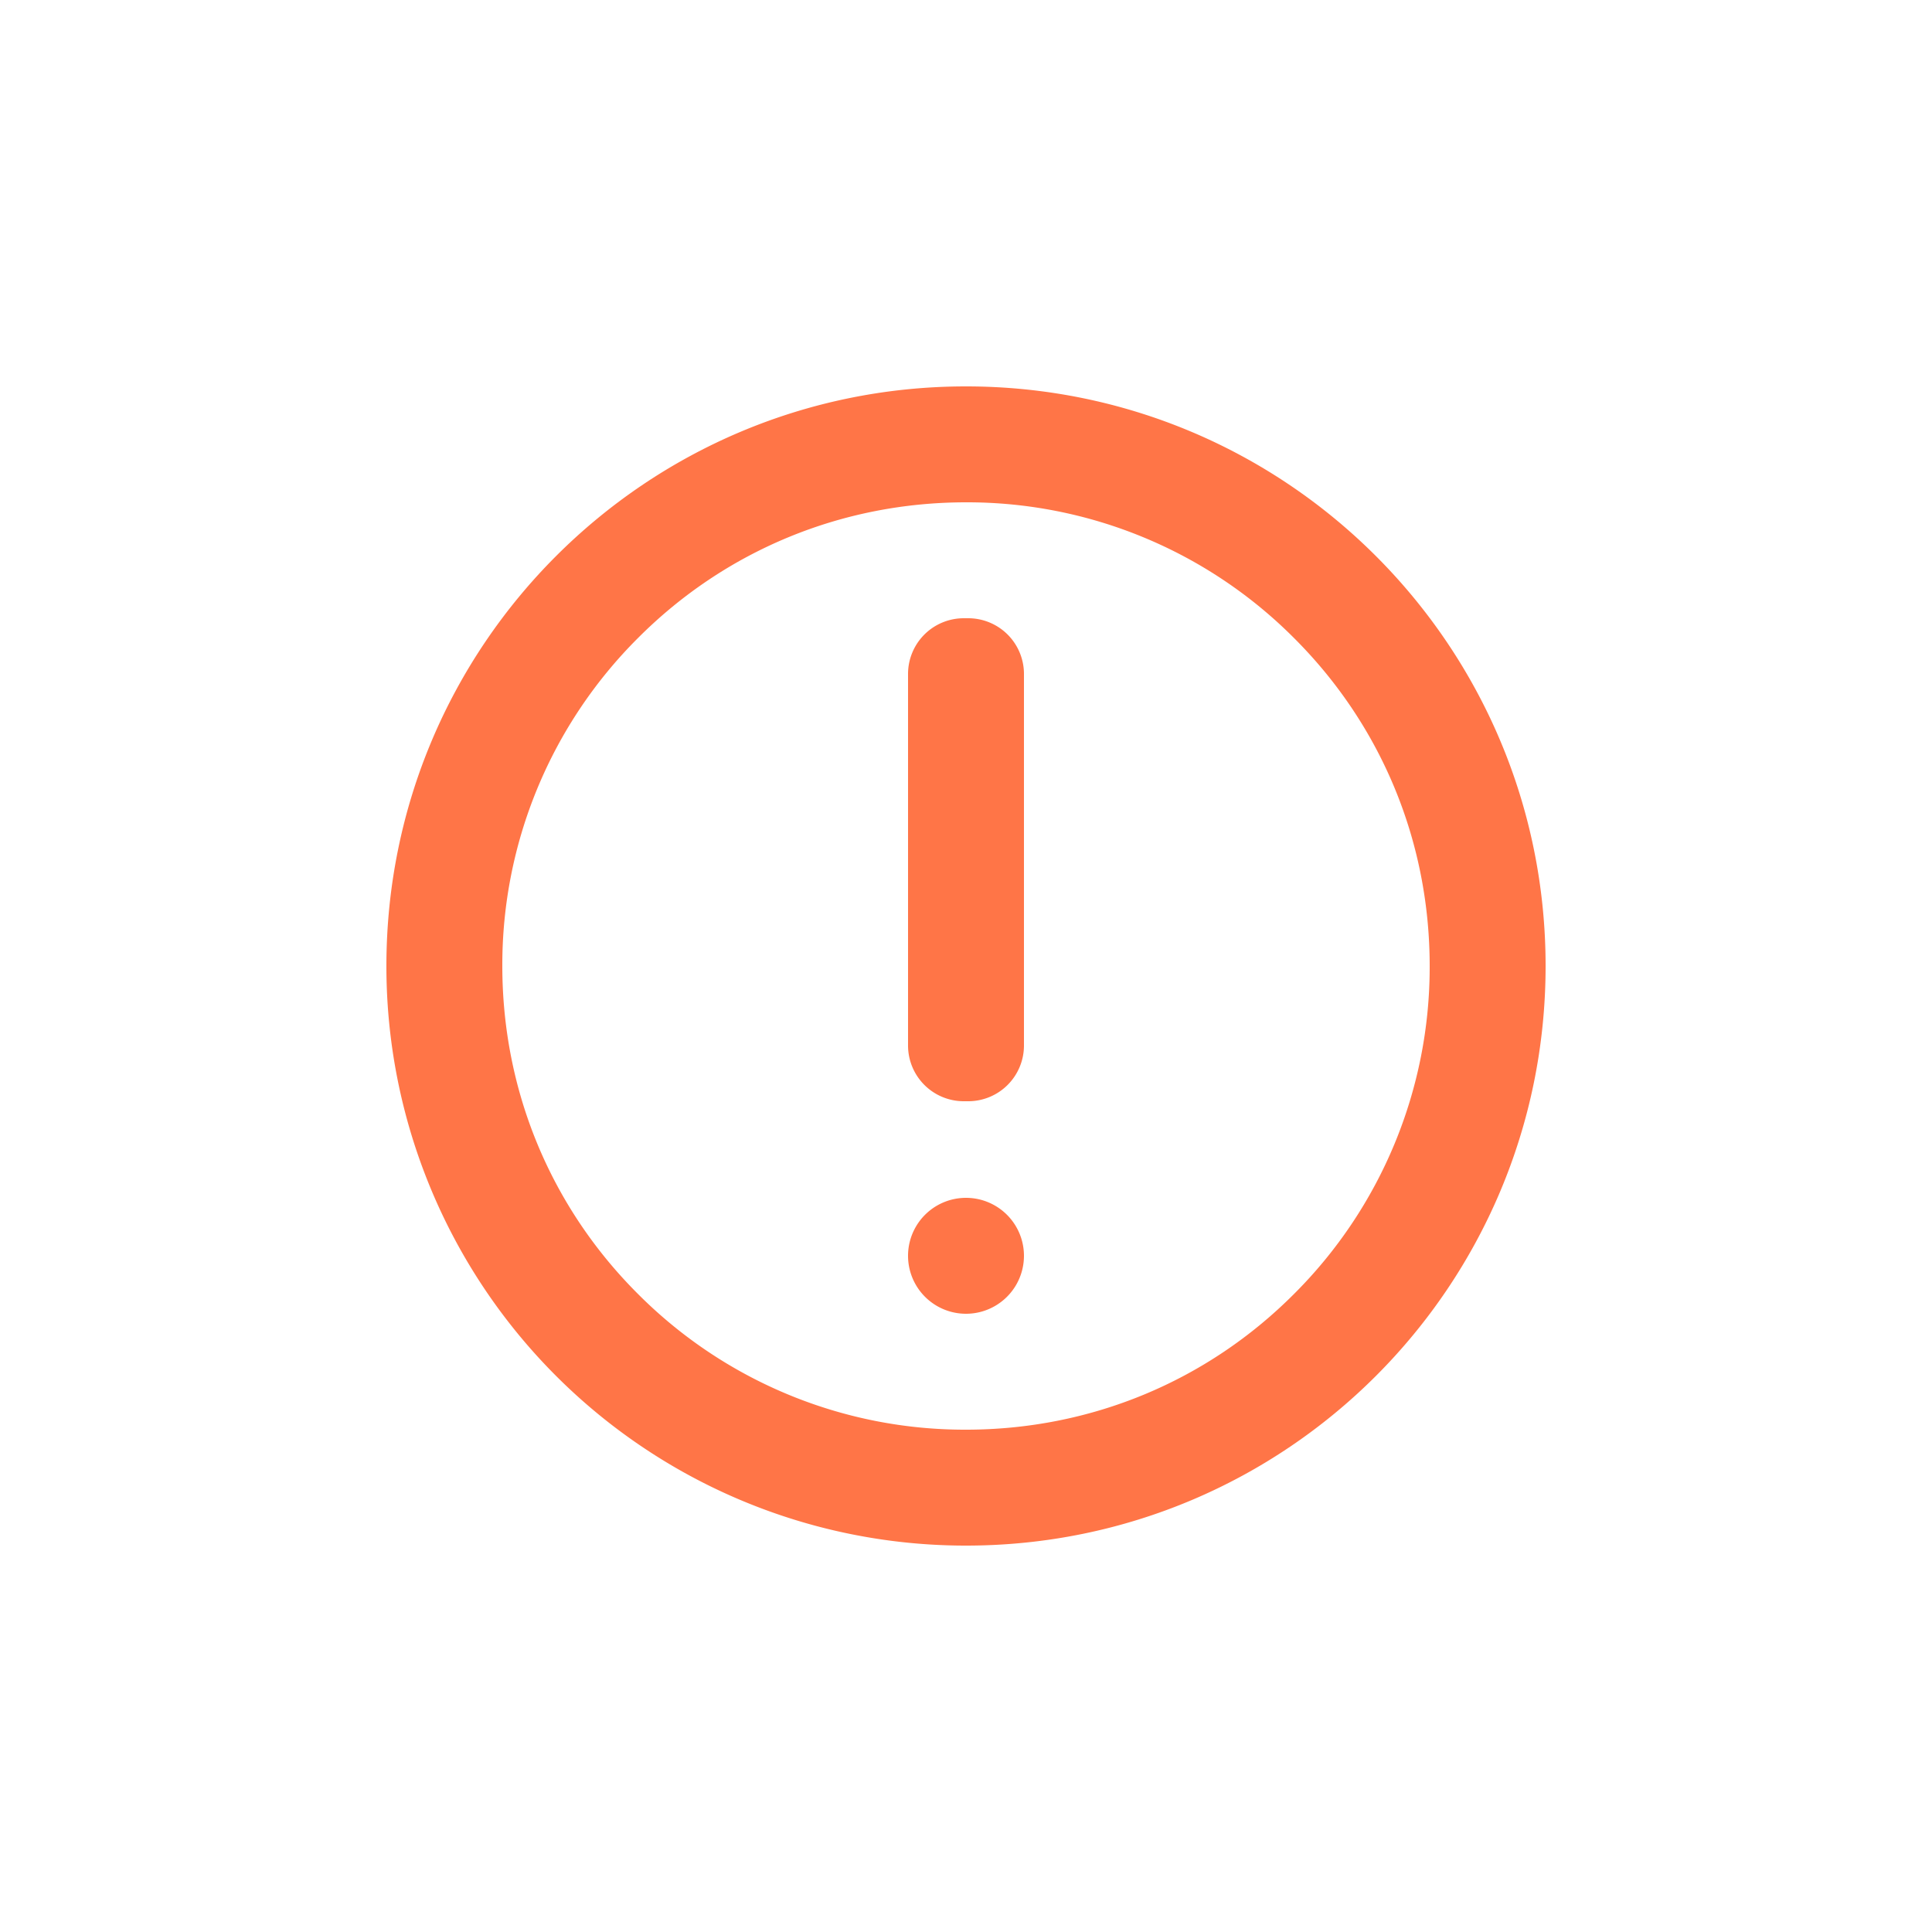 <svg xmlns="http://www.w3.org/2000/svg" width="26" height="26" viewBox="0 0 26 26">
    <path fill="#FF7547" fill-rule="evenodd" d="M13 5.2c4.311 0 7.8 3.489 7.8 7.8s-3.489 7.8-7.8 7.8A7.796 7.796 0 0 1 5.2 13c0-4.311 3.489-7.8 7.8-7.8zm0 1.56c-1.67 0-3.238.647-4.414 1.826A6.208 6.208 0 0 0 6.76 13c0 1.67.647 3.238 1.826 4.414A6.208 6.208 0 0 0 13 19.24c1.67 0 3.238-.647 4.414-1.826A6.208 6.208 0 0 0 19.24 13c0-1.67-.647-3.238-1.826-4.414A6.208 6.208 0 0 0 13 6.76zm0 9.36a.78.78 0 1 1 0 1.56.78.78 0 0 1 0-1.56zm.03-7.8a.75.75 0 0 1 .75.75v5a.75.75 0 0 1-.75.75h-.06a.75.75 0 0 1-.75-.75v-5a.75.75 0 0 1 .75-.75h.06z"/>
</svg>
